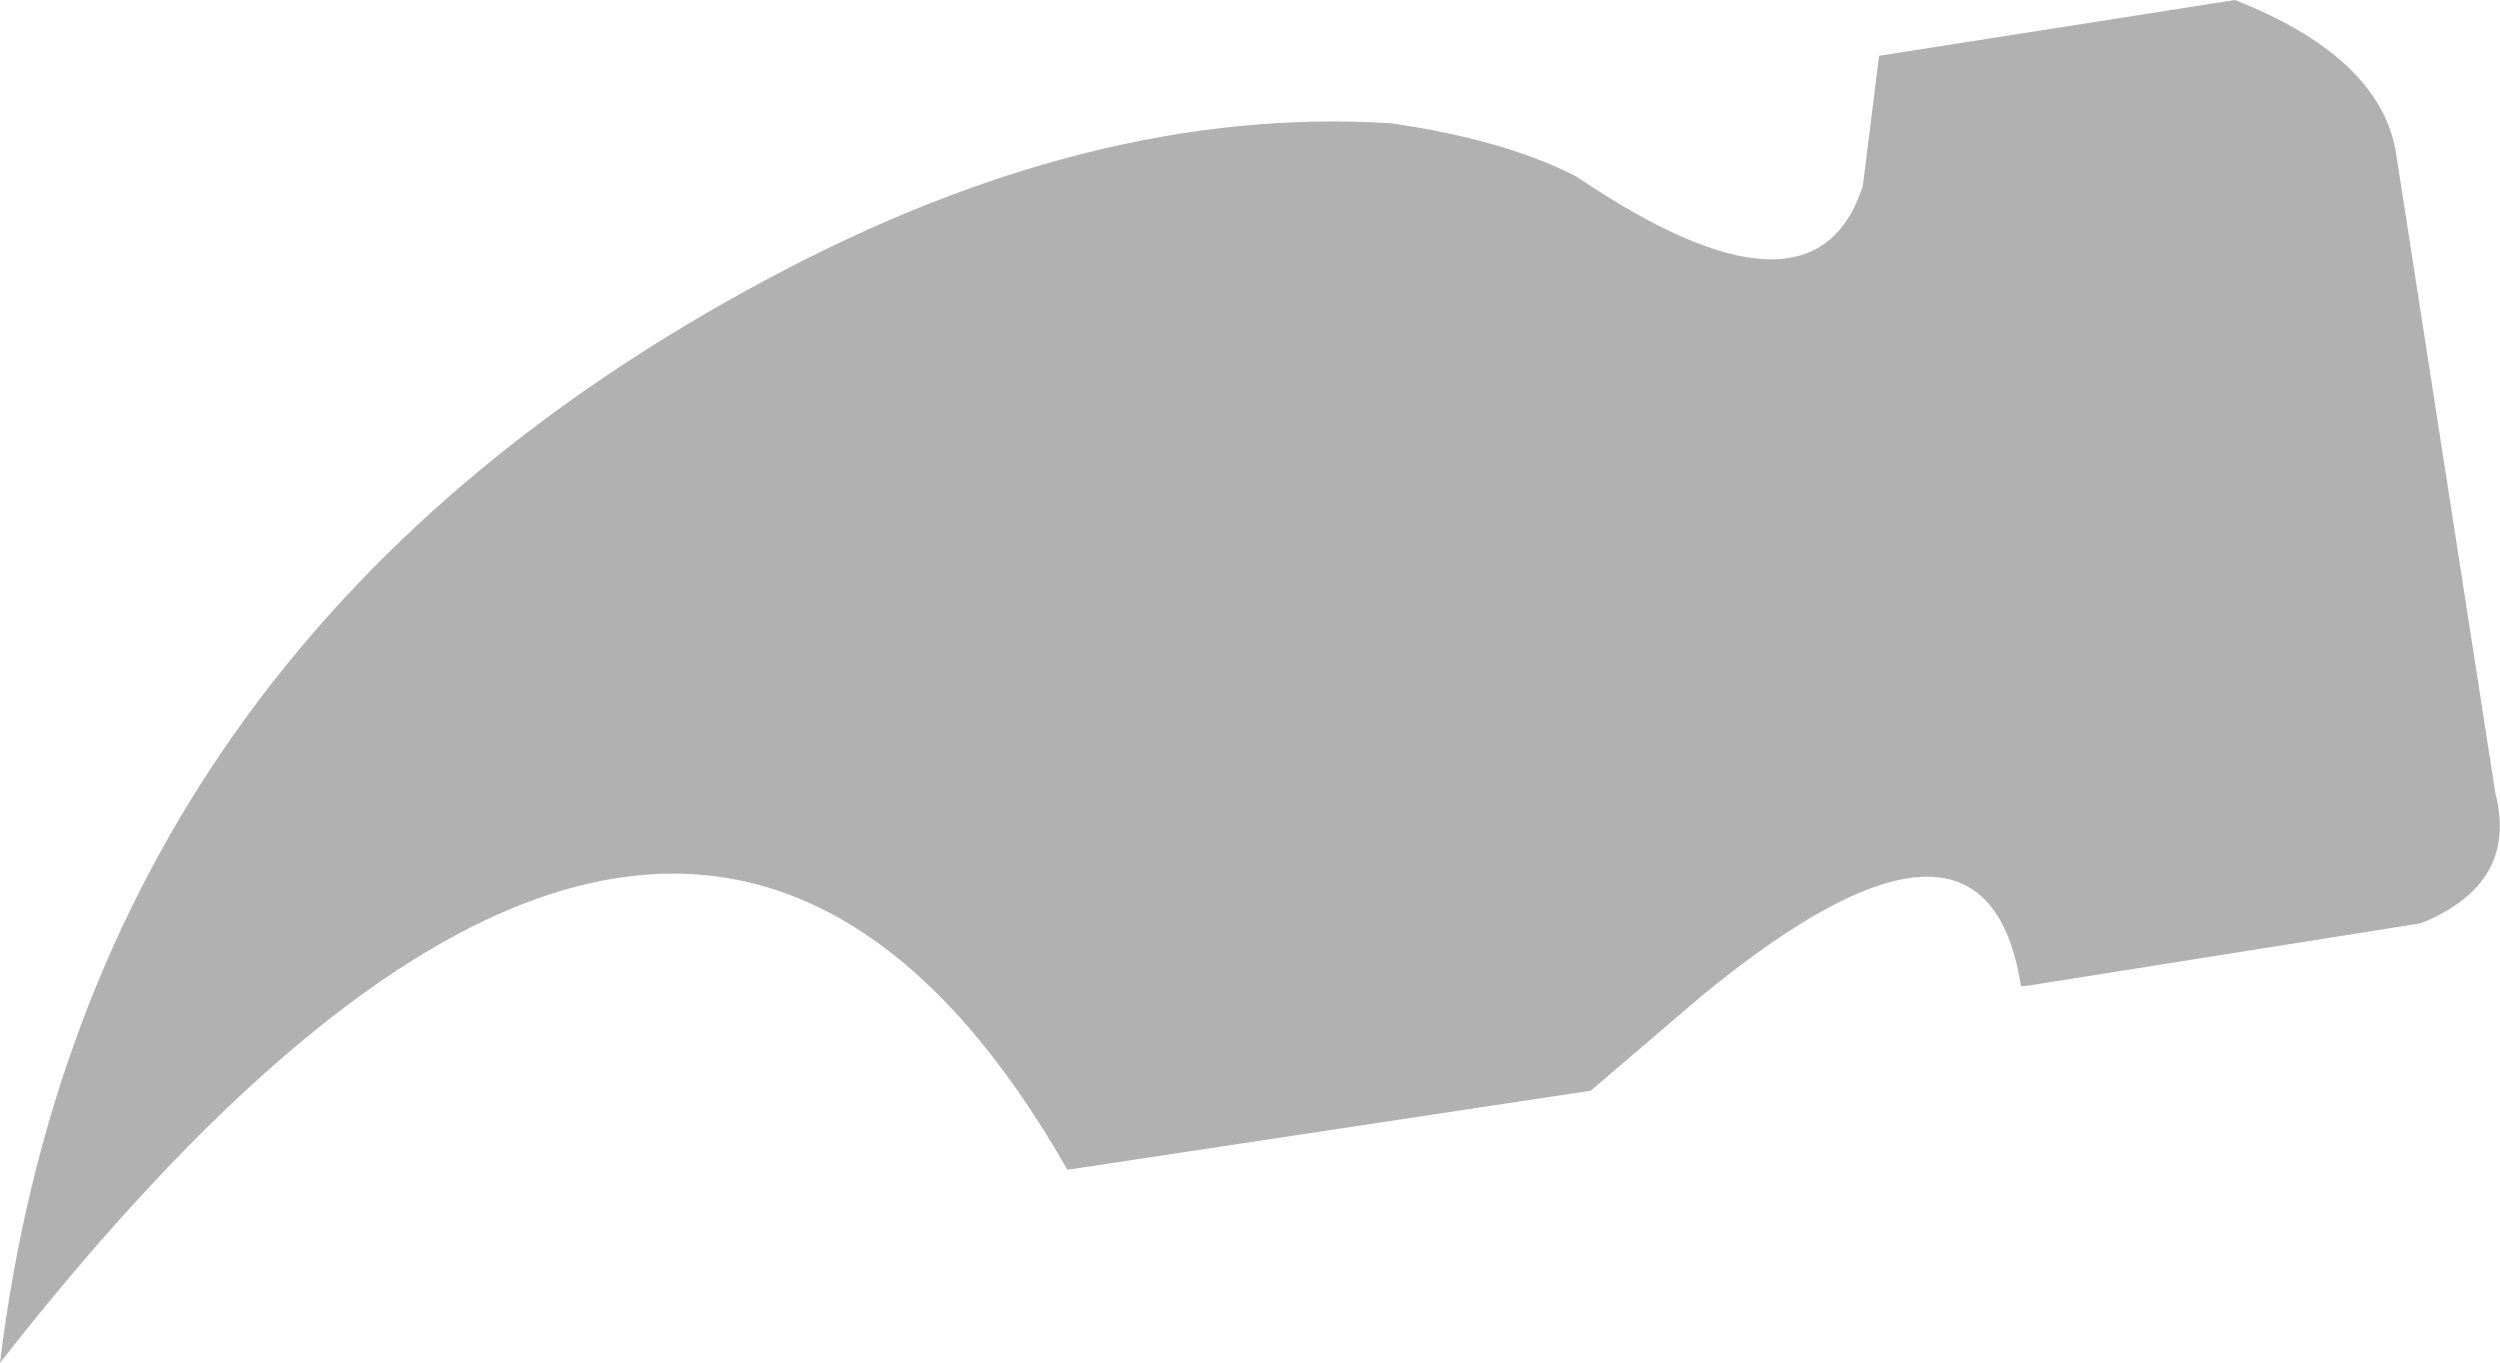 <?xml version="1.0" encoding="UTF-8" standalone="no"?>
<svg xmlns:xlink="http://www.w3.org/1999/xlink" height="29.3px" width="53.75px" xmlns="http://www.w3.org/2000/svg">
  <g transform="matrix(1.0, 0.0, 0.0, 1.0, 39.35, 60.4)">
    <path d="M12.15 -57.2 L14.3 -43.35 Q14.8 -41.4 12.7 -40.55 L4.2 -39.2 4.1 -39.2 Q3.35 -44.0 -2.75 -39.0 L-5.15 -36.95 -16.4 -35.25 Q-24.7 -49.8 -39.35 -31.1 -37.45 -46.6 -22.85 -54.4 -15.85 -58.15 -9.45 -57.75 -7.0 -57.4 -5.45 -56.6 -0.35 -53.15 0.7 -56.4 L1.05 -59.2 8.7 -60.4 Q11.75 -59.2 12.15 -57.2" fill="#b1b1b1" fill-rule="evenodd" stroke="none"/>
  </g>
</svg>
